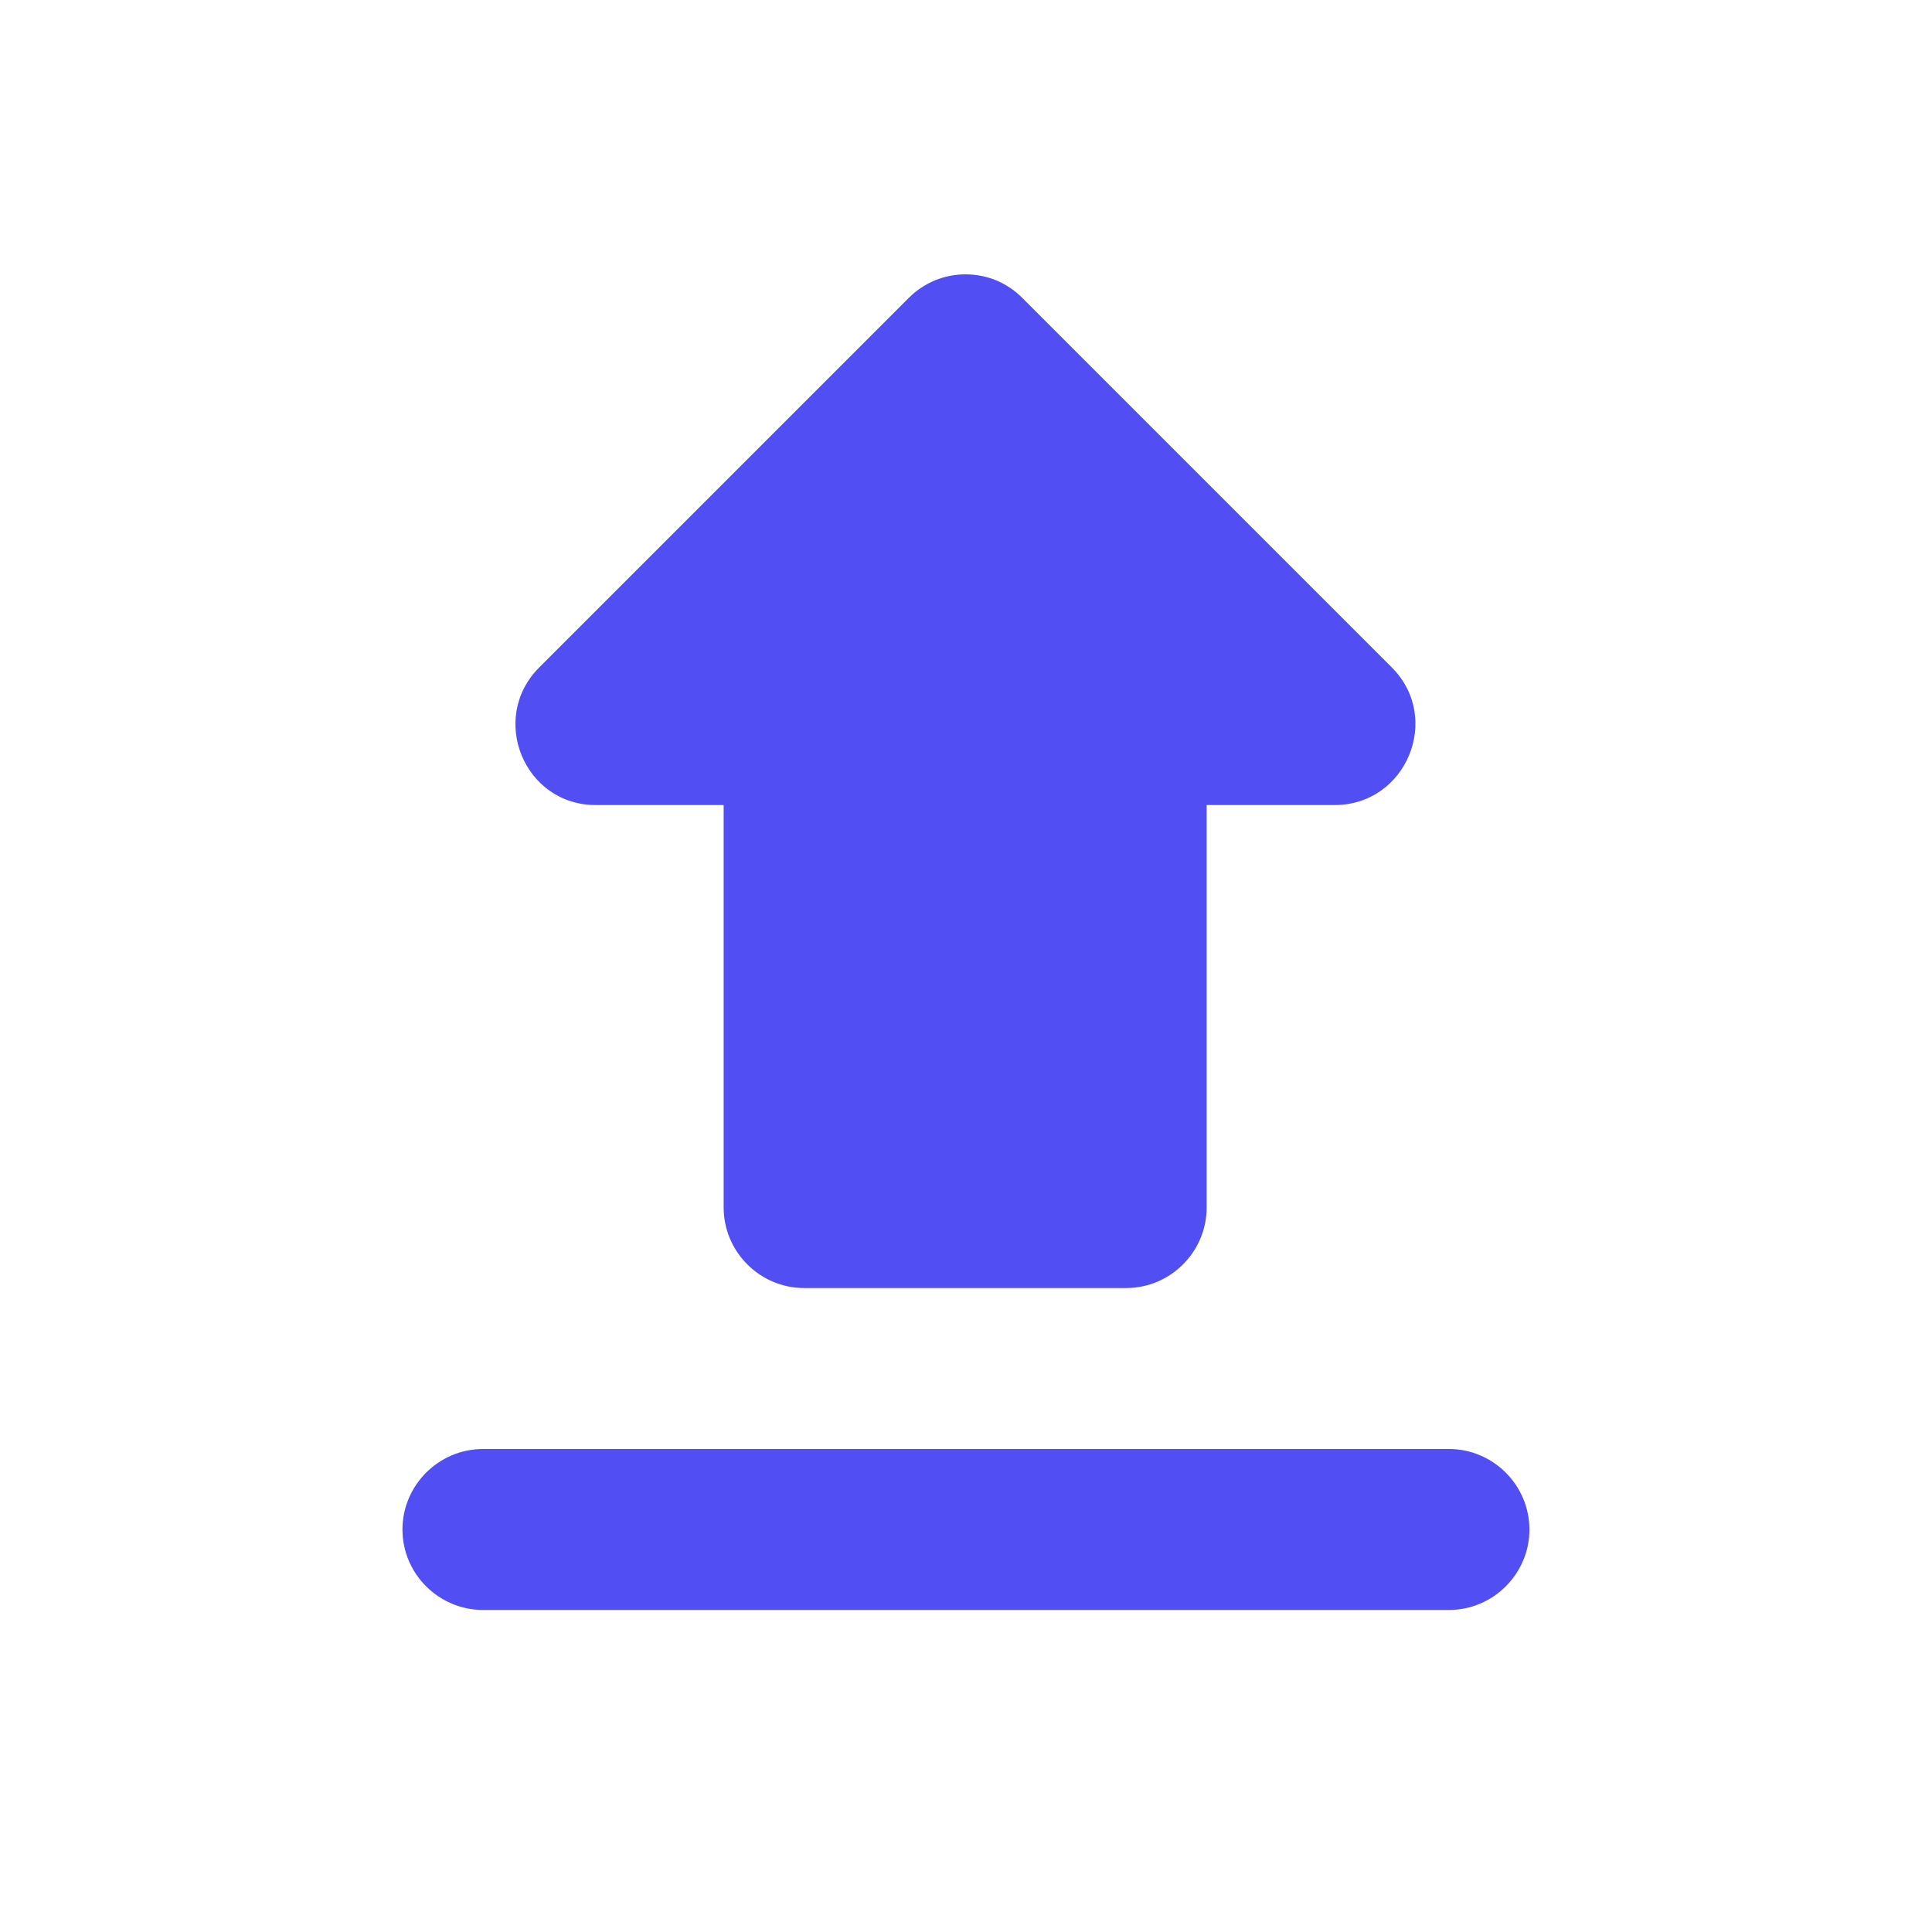 <svg width="16" height="16" viewBox="0 0 16 16" fill="none" xmlns="http://www.w3.org/2000/svg">
<path d="M4.933 6.667H5.993V10C5.993 10.367 6.293 10.667 6.66 10.667H9.326C9.693 10.667 9.993 10.367 9.993 10V6.667H11.053C11.646 6.667 11.946 5.947 11.526 5.527L8.466 2.467C8.405 2.405 8.331 2.356 8.251 2.322C8.17 2.289 8.084 2.272 7.996 2.272C7.909 2.272 7.823 2.289 7.742 2.322C7.661 2.356 7.588 2.405 7.526 2.467L4.466 5.527C4.046 5.947 4.34 6.667 4.933 6.667ZM3.333 12.667C3.333 13.033 3.633 13.333 4 13.333H12C12.366 13.333 12.666 13.033 12.666 12.667C12.666 12.3 12.366 12 12 12H4C3.633 12 3.333 12.3 3.333 12.667Z" fill="#514EF3"/>
</svg>
